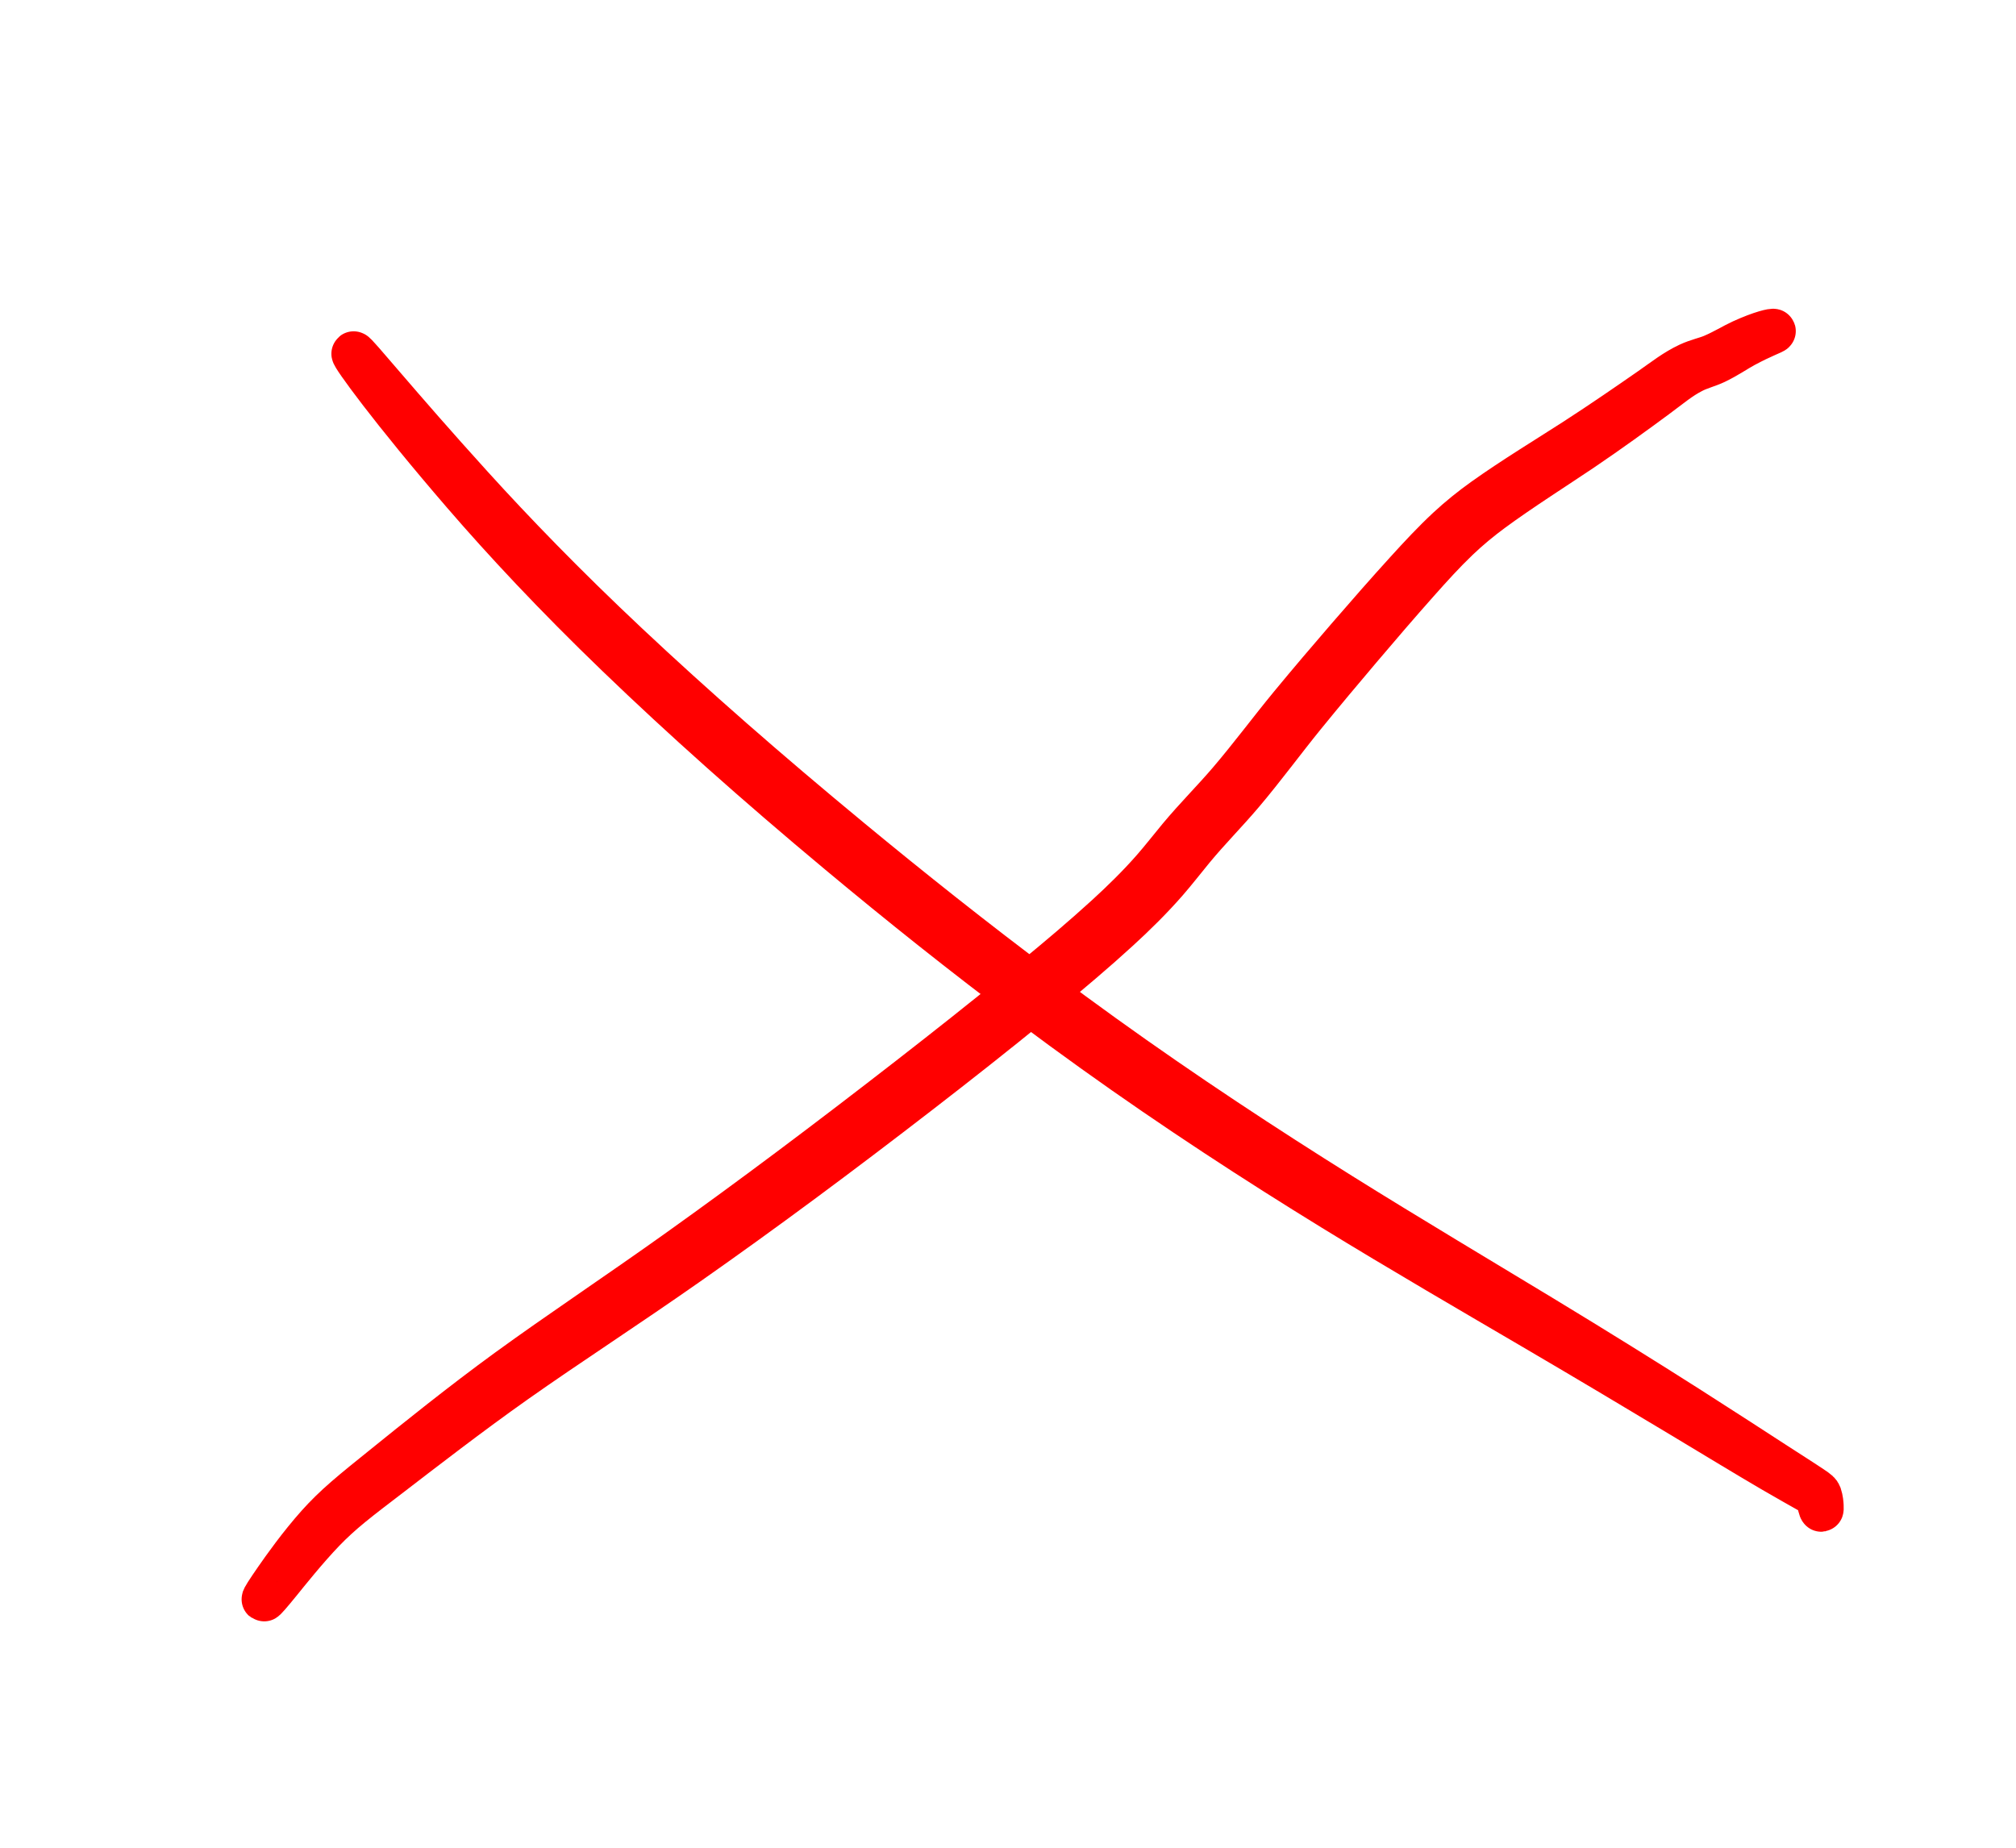<?xml version="1.0" encoding="UTF-8" standalone="no"?>
<svg
   xmlns:dc="http://purl.org/dc/elements/1.1/"
   xmlns:cc="http://creativecommons.org/ns#"
   xmlns:rdf="http://www.w3.org/1999/02/22-rdf-syntax-ns#"
   xmlns:svg="http://www.w3.org/2000/svg"
   xmlns="http://www.w3.org/2000/svg"
   xmlns:sodipodi="http://sodipodi.sourceforge.net/DTD/sodipodi-0.dtd"
   xmlns:inkscape="http://www.inkscape.org/namespaces/inkscape"
   width="12mm"
   height="11mm"
   viewBox="0 0 12 1095"
   version="1.1"
   id="svg871"
   inkscape:version="1.0.1 (3bc2e813f5, 2020-09-07)"
   sodipodi:docname="noconn.svg">
  <defs
     id="defs865">
    <inkscape:path-effect
       effect="skeletal"
       id="path-effect2185"
       is_visible="true"
       lpeversion="1"
       pattern="M 0,5 C 0,2.24 2.24,0 5,0 7.76,0 10,2.24 10,5 10,7.76 7.76,10 5,10 2.24,10 0,7.76 0,5 Z"
       copytype="single_stretched"
       prop_scale="1"
       scale_y_rel="false"
       spacing="0"
       normal_offset="0"
       tang_offset="0"
       prop_units="false"
       vertical_pattern="false"
       hide_knot="false"
       fuse_tolerance="0" />
    <inkscape:path-effect
       effect="bspline"
       id="path-effect2183"
       is_visible="true"
       lpeversion="1"
       weight="33.333"
       steps="2"
       helper_size="0"
       apply_no_weight="true"
       apply_with_weight="true"
       only_selected="false" />
    <inkscape:path-effect
       effect="skeletal"
       id="path-effect2179"
       is_visible="true"
       lpeversion="1"
       pattern="M 0,5 C 0,2.24 2.24,0 5,0 7.76,0 10,2.24 10,5 10,7.76 7.76,10 5,10 2.24,10 0,7.76 0,5 Z"
       copytype="single_stretched"
       prop_scale="1"
       scale_y_rel="false"
       spacing="0"
       normal_offset="0"
       tang_offset="0"
       prop_units="false"
       vertical_pattern="false"
       hide_knot="false"
       fuse_tolerance="0" />
    <inkscape:path-effect
       effect="bspline"
       id="path-effect2177"
       is_visible="true"
       lpeversion="1"
       weight="33.333"
       steps="2"
       helper_size="0"
       apply_no_weight="true"
       apply_with_weight="true"
       only_selected="false" />
    <inkscape:path-effect
       effect="powerstroke"
       id="path-effect2157"
       is_visible="true"
       lpeversion="1"
       offset_points="0.133,0.235"
       sort_points="true"
       interpolator_type="CentripetalCatmullRom"
       interpolator_beta="0.75"
       start_linecap_type="round"
       linejoin_type="spiro"
       miter_limit="4"
       scale_width="1"
       end_linecap_type="round" />
    <inkscape:path-effect
       effect="simplify"
       id="path-effect2155"
       is_visible="true"
       lpeversion="1"
       steps="1"
       threshold="0.003"
       smooth_angles="0"
       helper_size="0"
       simplify_individual_paths="false"
       simplify_just_coalesce="false"
       step="1" />
    <inkscape:perspective
       sodipodi:type="inkscape:persp3d"
       inkscape:vp_x="-0.90203481 : 537.73617 : 1"
       inkscape:vp_y="0 : 1000 : 0"
       inkscape:vp_z="11.097965 : 537.73617 : 1"
       inkscape:persp3d-origin="5.0979647 : 355.24502 : 1"
       id="perspective1484" />
    <inkscape:path-effect
       effect="bspline"
       id="path-effect1482"
       is_visible="true"
       lpeversion="1"
       weight="33.333"
       steps="2"
       helper_size="0"
       apply_no_weight="true"
       apply_with_weight="true"
       only_selected="false" />
    <inkscape:path-effect
       effect="bspline"
       id="path-effect1478"
       is_visible="true"
       lpeversion="1"
       weight="33.333"
       steps="2"
       helper_size="0"
       apply_no_weight="true"
       apply_with_weight="true"
       only_selected="false" />
    <inkscape:path-effect
       effect="bspline"
       id="path-effect1459"
       is_visible="true"
       lpeversion="1"
       weight="33.333"
       steps="2"
       helper_size="0"
       apply_no_weight="true"
       apply_with_weight="true"
       only_selected="false" />
    <inkscape:path-effect
       effect="bspline"
       id="path-effect1440"
       is_visible="true"
       lpeversion="1"
       weight="33.333"
       steps="2"
       helper_size="0"
       apply_no_weight="true"
       apply_with_weight="true"
       only_selected="false" />
  </defs>
  <sodipodi:namedview
     id="base"
     pagecolor="#ffffff"
     bordercolor="#666666"
     borderopacity="1.0"
     inkscape:pageopacity="0.0"
     inkscape:pageshadow="2"
     inkscape:zoom="15.839192"
     inkscape:cx="15.994328"
     inkscape:cy="25.277639"
     inkscape:document-units="mm"
     inkscape:current-layer="layer1"
     inkscape:document-rotation="0"
     showgrid="false"
     units="mm"
     inkscape:window-width="1920"
     inkscape:window-height="1057"
     inkscape:window-x="-8"
     inkscape:window-y="-8"
     inkscape:window-maximized="1" />
  <g
     inkscape:label="Vrstva 1"
     inkscape:groupmode="layer"
     id="layer1">
    <path
       style="fill:#000000;stroke:#ff0000;stroke-width:26.337px;stroke-linecap:butt;stroke-linejoin:miter;stroke-opacity:1"
       d="m -434.944,947.774 c -0.3,-0.225 2.3,-4.34 7.564,-11.923 4.458,-6.422 13.946,-19.846 24.71,-31.897 4.675,-5.228 10.017,-10.475 16.191,-15.837 7.022,-6.1 13.678,-11.375 21.861,-17.986 0,0 2e-5,-10e-6 2e-5,-10e-6 19.663,-15.887 47.108,-38.013 74.417,-57.902 30.251,-22.029 64.926,-45.004 101.317,-70.99 0,0 4e-5,-2e-5 4e-5,-2e-5 43.701,-31.204 88.487,-64.805 136.99,-102.51 21.668,-16.844 43.871,-34.377 65.981,-52.443 2.648,-2.164 5.301,-4.337 7.95,-6.517 14.635,-12.041 28.774,-23.966 42.363,-36.376 9.862,-9.009 19.213,-18.176 27.746,-27.913 5.324,-6.065 10.322,-12.55 15.616,-18.914 9.758,-11.72 20.236,-22.138 29.488,-32.968 12.828,-15.003 24.434,-30.729 36.649,-45.537 11.366,-13.778 22.821,-27.213 33.868,-40 11.829,-13.693 23.129,-26.579 34.54,-39.131 8.15,-8.97 16,-17.418 24.511,-25.355 6.883,-6.412 14.086,-12.16 21.315,-17.333 17.284,-12.364 39.563,-25.895 54.233,-35.384 16.245,-10.509 31.986,-21.365 44.611,-30.154 0,0 2e-5,-1e-5 2e-5,-1e-5 8.346,-5.831 14.393,-10.674 22.527,-14.515 5.156,-2.399 10.059,-3.322 14.05,-5.027 6.713,-2.847 12.297,-6.369 17.313,-8.672 11.826,-5.42 18.603,-6.701 18.755,-6.283 0.152,0.417 -6.478,2.581 -17.61,8.584 -4.704,2.534 -10.005,6.293 -16.978,9.641 -4.351,2.071 -9.301,3.227 -13.684,5.513 -7.514,3.847 -13.024,8.66 -21.43,14.857 -10e-6,10e-6 -2e-5,10e-6 -2e-5,2e-5 -12.475,9.234 -27.823,20.382 -44.045,31.357 -14.358,9.715 -36.821,23.94 -53.335,36.143 -6.934,5.123 -13.805,10.764 -20.314,16.998 -8.141,7.787 -15.719,16.158 -23.74,25.182 -11.213,12.62 -22.314,25.543 -34.005,39.325 -10.901,12.851 -22.218,26.342 -33.422,40.118 -11.911,14.645 -23.444,30.463 -36.493,45.893 -9.535,11.264 -19.957,21.712 -29.266,32.995 -5.12,6.2 -10.15,12.762 -15.725,19.162 -8.84,10.132 -18.43,19.586 -28.456,28.764 -13.765,12.607 -28.03,24.662 -42.728,36.753 -2.661,2.189 -5.323,4.369 -7.979,6.537 -22.209,18.136 -44.494,35.679 -66.258,52.501 -48.617,37.58 -93.869,71.132 -137.885,101.992 0,0 -4e-5,2e-5 -4e-5,2e-5 -36.812,25.809 -71.688,48.336 -102.104,69.797 -27.068,19.095 -55.54,41.138 -75.258,56.286 -10e-6,0 -2e-5,1e-5 -2e-5,1e-5 -8.442,6.487 -15.042,11.425 -22.205,17.284 -6.195,5.067 -11.561,9.996 -16.294,14.917 -10.532,10.941 -21.535,24.816 -26.043,30.357 -5.817,7.149 -9.009,10.836 -9.309,10.611 z"
       id="path2175"
       inkscape:path-effect="#path-effect2177;#path-effect2179"
       inkscape:original-d="m -434.94425,947.7738 c 11.90269,-15.25574 23.54202,-30.77485 34.91798,-46.55731 9.68568,-6.94193 19.10799,-14.14723 28.26694,-21.61589 27.42179,-21.35253 54.58022,-42.96843 81.47529,-64.84769 31.85583,-20.24401 63.44828,-40.75142 94.77737,-61.52216 50.1462,-36.87164 100.02903,-74.00662 149.648493,-111.405 44.0494152,-35.20886 87.835463,-70.6811 131.358116,-106.4167 8.577182,-11.93022 16.890991,-24.12379 24.941411,-36.58075 10.79419,-10.26745 21.32504,-20.79827 31.59249,-31.59245 8.57715,-11.37597 16.89097,-23.01528 24.94141,-34.91798 29.63879,-34.10035 59.01424,-68.46409 88.12633,-103.09118 10.23993,-9.15896 20.21649,-18.58126 29.92971,-28.26694 20.77074,-12.48448 41.27812,-25.2323 61.52213,-38.24351 15.78248,-10.8217 31.3016,-21.90678 46.55731,-33.25522 6.36018,-4.17066 12.45696,-8.60469 18.29038,-13.30209 4.14315,-0.29089 8.02292,-0.84514 11.63933,-1.66277 6.36015,-3.61641 12.45694,-7.49618 18.29038,-11.63933 6.36015,-1.95363 12.45693,-4.17066 18.29037,-6.65104" />
    <path
       style="fill:#000000;stroke:#ff0000;stroke-width:26.337px;stroke-linecap:butt;stroke-linejoin:miter;stroke-opacity:1"
       d="m -381.736,209.508 c 0.848,-0.686 25.272,29.897 69.669,78.853 24.788,27.336 55.036,58.696 92.481,93.867 39.018,36.648 82.053,74.412 131.959,115.652 35.518,29.349 73.497,59.578 113.484,89.48 12.219,9.137 24.388,18.066 36.521,26.795 48.28,34.732 96.254,66.186 140.974,94.152 38.662,24.176 86.753,52.858 118.331,71.999 33.04,20.027 62.344,38.32 86.723,53.829 0,0 2e-5,2e-5 2e-5,2e-5 17.769,11.304 42.518,27.38 52.746,34.016 10.536,6.836 14.275,9.109 21.337,13.86 0,0 0,10e-6 0,10e-6 1.203,0.804 2.24,1.467 3.254,2.385 0.518,0.462 0.922,1.037 1.166,1.684 0.848,2.495 1.023,5.174 1.083,6.317 0.074,1.419 0.042,2.145 -0.104,2.169 -0.146,0.024 -0.406,-0.665 -0.766,-2.034 -0.253,-0.961 -0.893,-3.834 -1.822,-5.809 -0.143,-0.32 -0.417,-0.609 -0.771,-0.876 -0.933,-0.71 -1.901,-1.199 -3.208,-1.943 0,0 0,0 0,0 -3.8,-2.143 -14.793,-8.321 -22.108,-12.611 -17.134,-10.05 -29.26,-17.481 -53.839,-32.256 0,0 -2e-5,-10e-6 -2e-5,-10e-6 C 380.704,824.207 350.94,806.415 317.725,786.945 284.515,767.477 238.834,740.955 198.49,716.148 153.414,688.431 105.142,657.088 56.563,622.25 44.364,613.501 32.137,604.542 19.868,595.368 -20.286,565.341 -58.316,534.919 -93.798,505.311 c -49.763,-41.523 -92.802,-79.947 -131.429,-117.153 -37.122,-35.757 -67.06,-67.917 -91.219,-95.925 -43.36,-50.271 -66.139,-82.039 -65.29,-82.725 z"
       id="path2181"
       inkscape:path-effect="#path-effect2183;#path-effect2185"
       inkscape:original-d="m -381.7359,209.50789 c 42.38665,52.36321 84.50993,104.46306 126.36984,156.29955 107.78859,90.6067 215.313802,180.95006 322.575651,271.03005 91.715219,52.91746 183.167059,105.57155 274.355569,157.96227 47.37491,30.19308 94.48647,60.12279 141.33467,89.7891 1.37189,0.26337 2.4804,0.26337 3.32552,0 0.8175,3.58889 1.37189,6.91441 1.66291,9.97656" />
  </g>
</svg>
